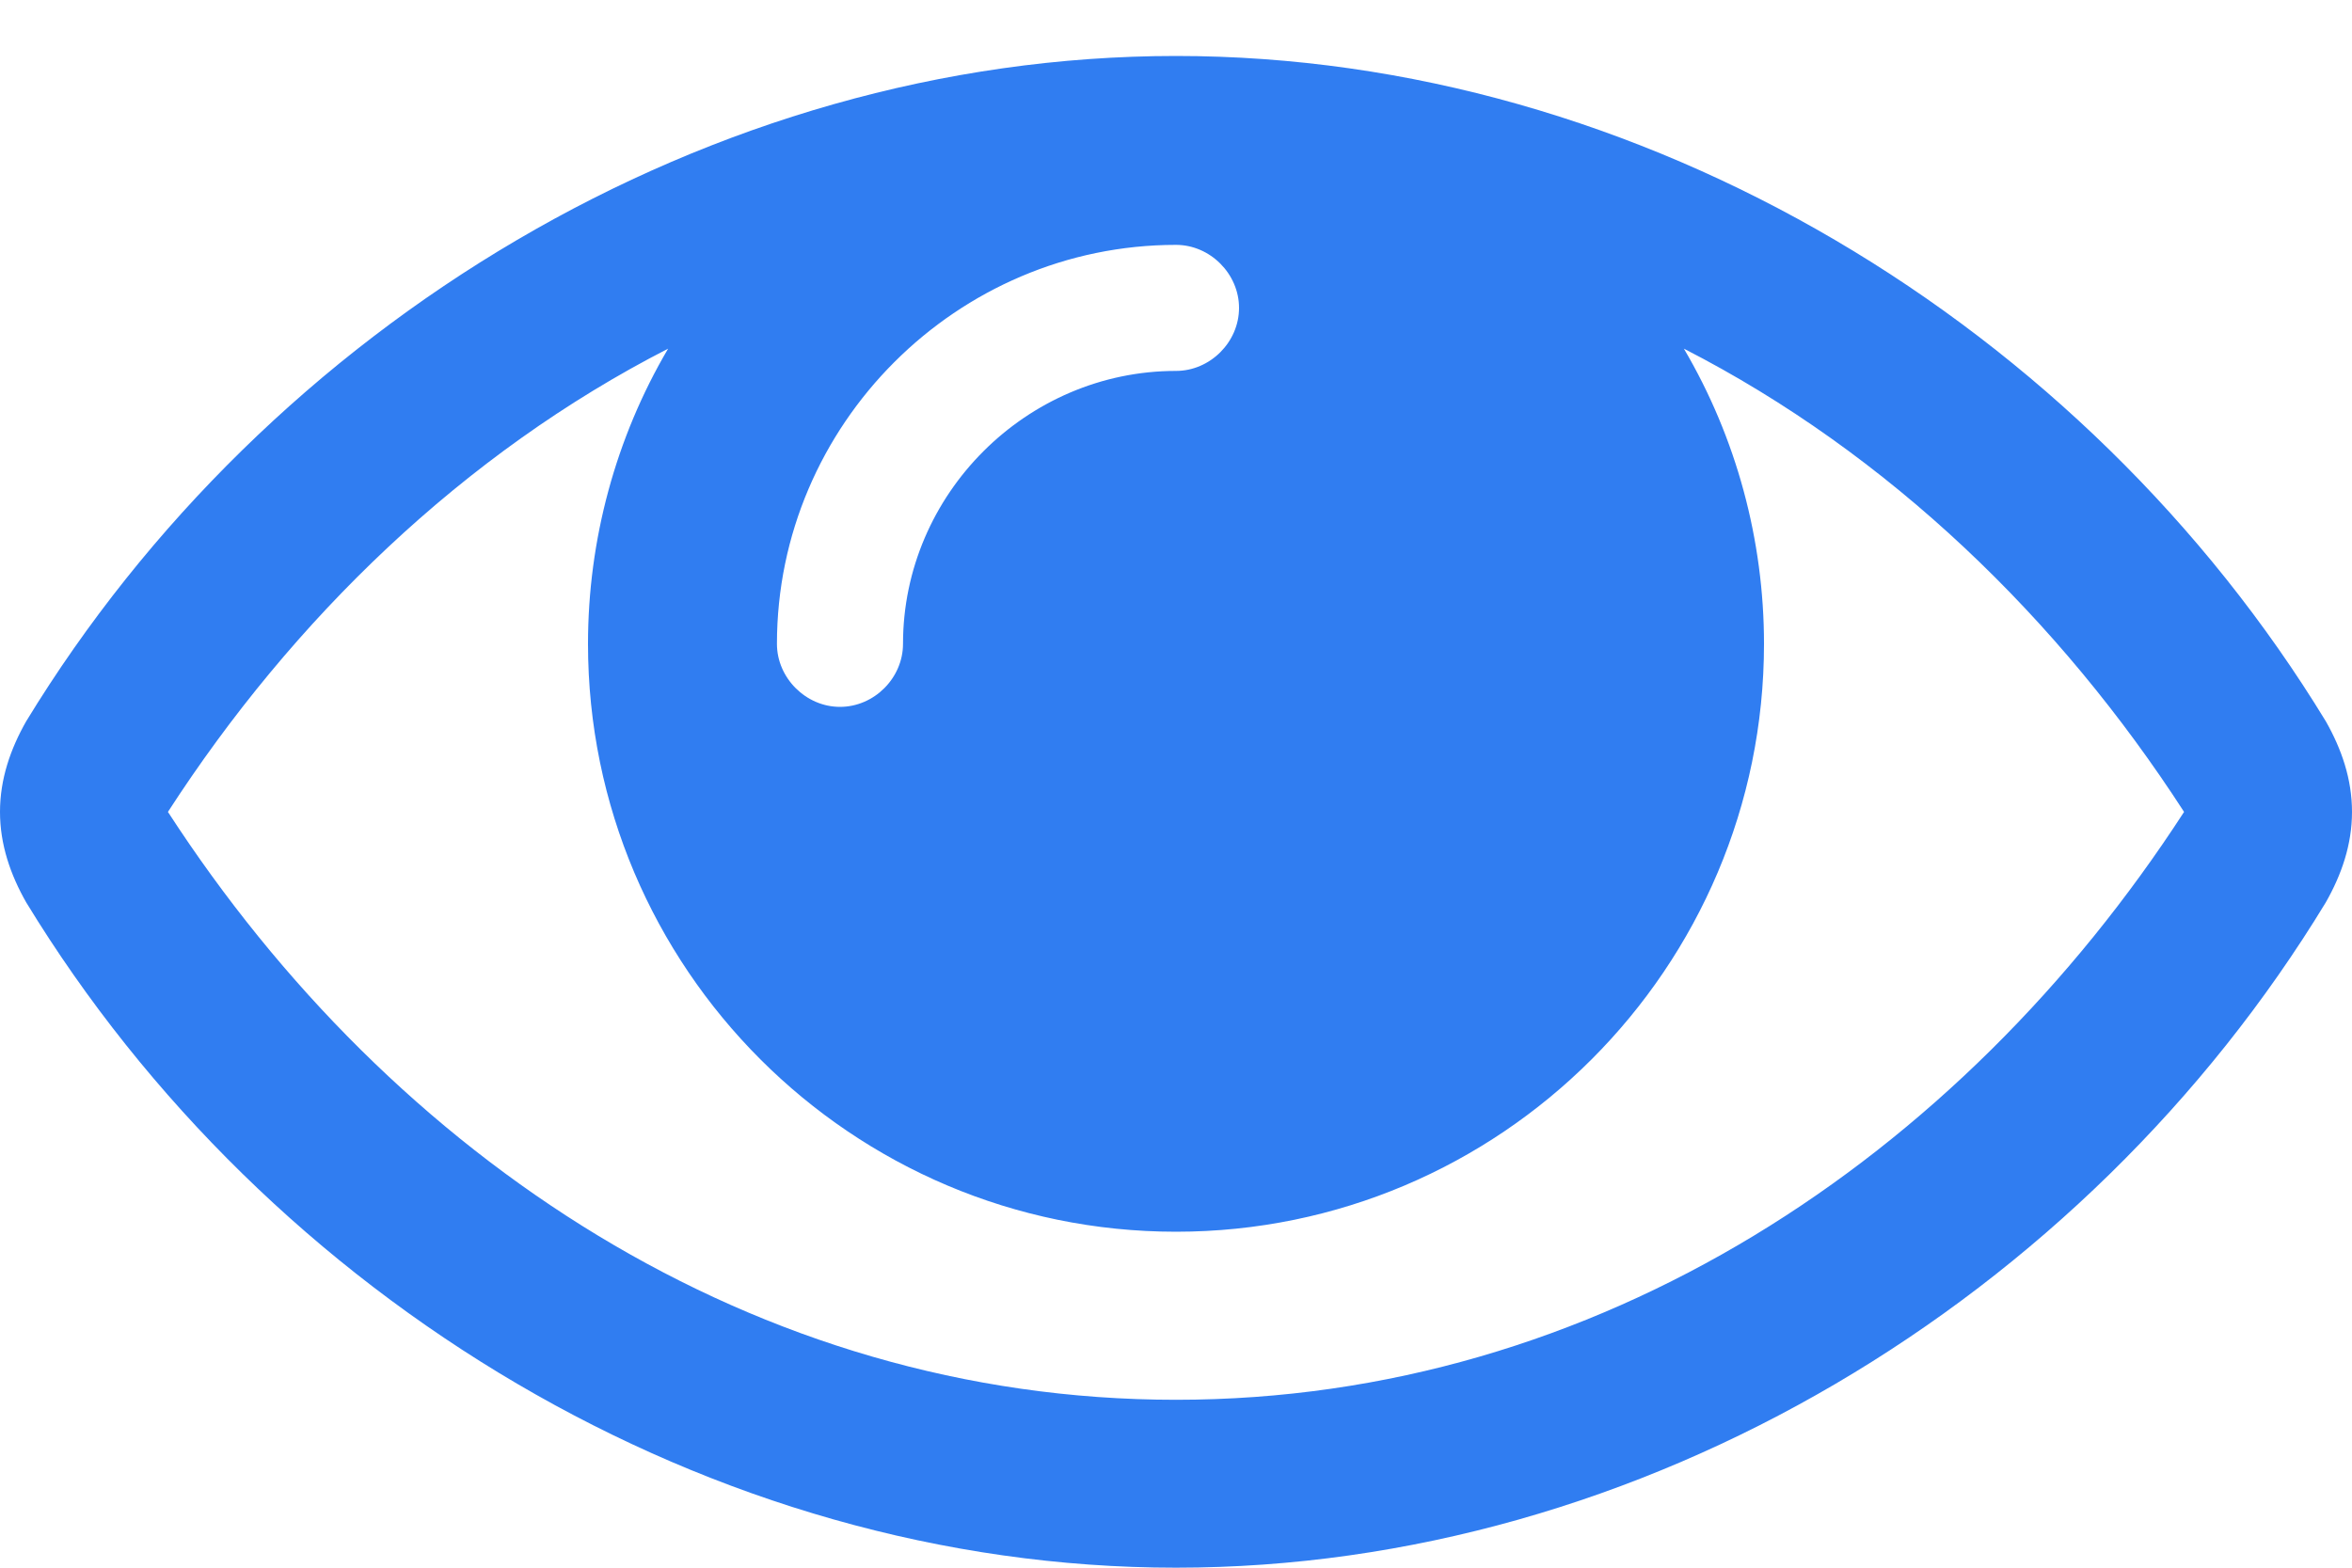 <svg width="15" height="10" viewBox="0 0 15 10" fill="none" xmlns="http://www.w3.org/2000/svg">
<path d="M13.929 5.179C12.497 7.388 10.187 8.929 7.5 8.929C4.813 8.929 2.503 7.388 1.071 5.179C1.867 3.948 2.955 2.893 4.261 2.224C3.926 2.793 3.75 3.446 3.75 4.107C3.75 6.175 5.432 7.857 7.5 7.857C9.568 7.857 11.25 6.175 11.25 4.107C11.25 3.446 11.074 2.793 10.739 2.224C12.045 2.893 13.133 3.948 13.929 5.179ZM7.902 1.964C7.902 2.182 7.718 2.366 7.5 2.366C6.546 2.366 5.759 3.153 5.759 4.107C5.759 4.325 5.575 4.509 5.357 4.509C5.14 4.509 4.955 4.325 4.955 4.107C4.955 2.709 6.102 1.562 7.5 1.562C7.718 1.562 7.902 1.747 7.902 1.964ZM15 5.179C15 4.969 14.933 4.777 14.833 4.601C13.292 2.073 10.472 0.357 7.5 0.357C4.528 0.357 1.708 2.073 0.167 4.601C0.067 4.777 0 4.969 0 5.179C0 5.388 0.067 5.58 0.167 5.756C1.708 8.284 4.528 10 7.5 10C10.472 10 13.292 8.292 14.833 5.756C14.933 5.58 15 5.388 15 5.179Z" fill="#307DF1"/>
</svg>
